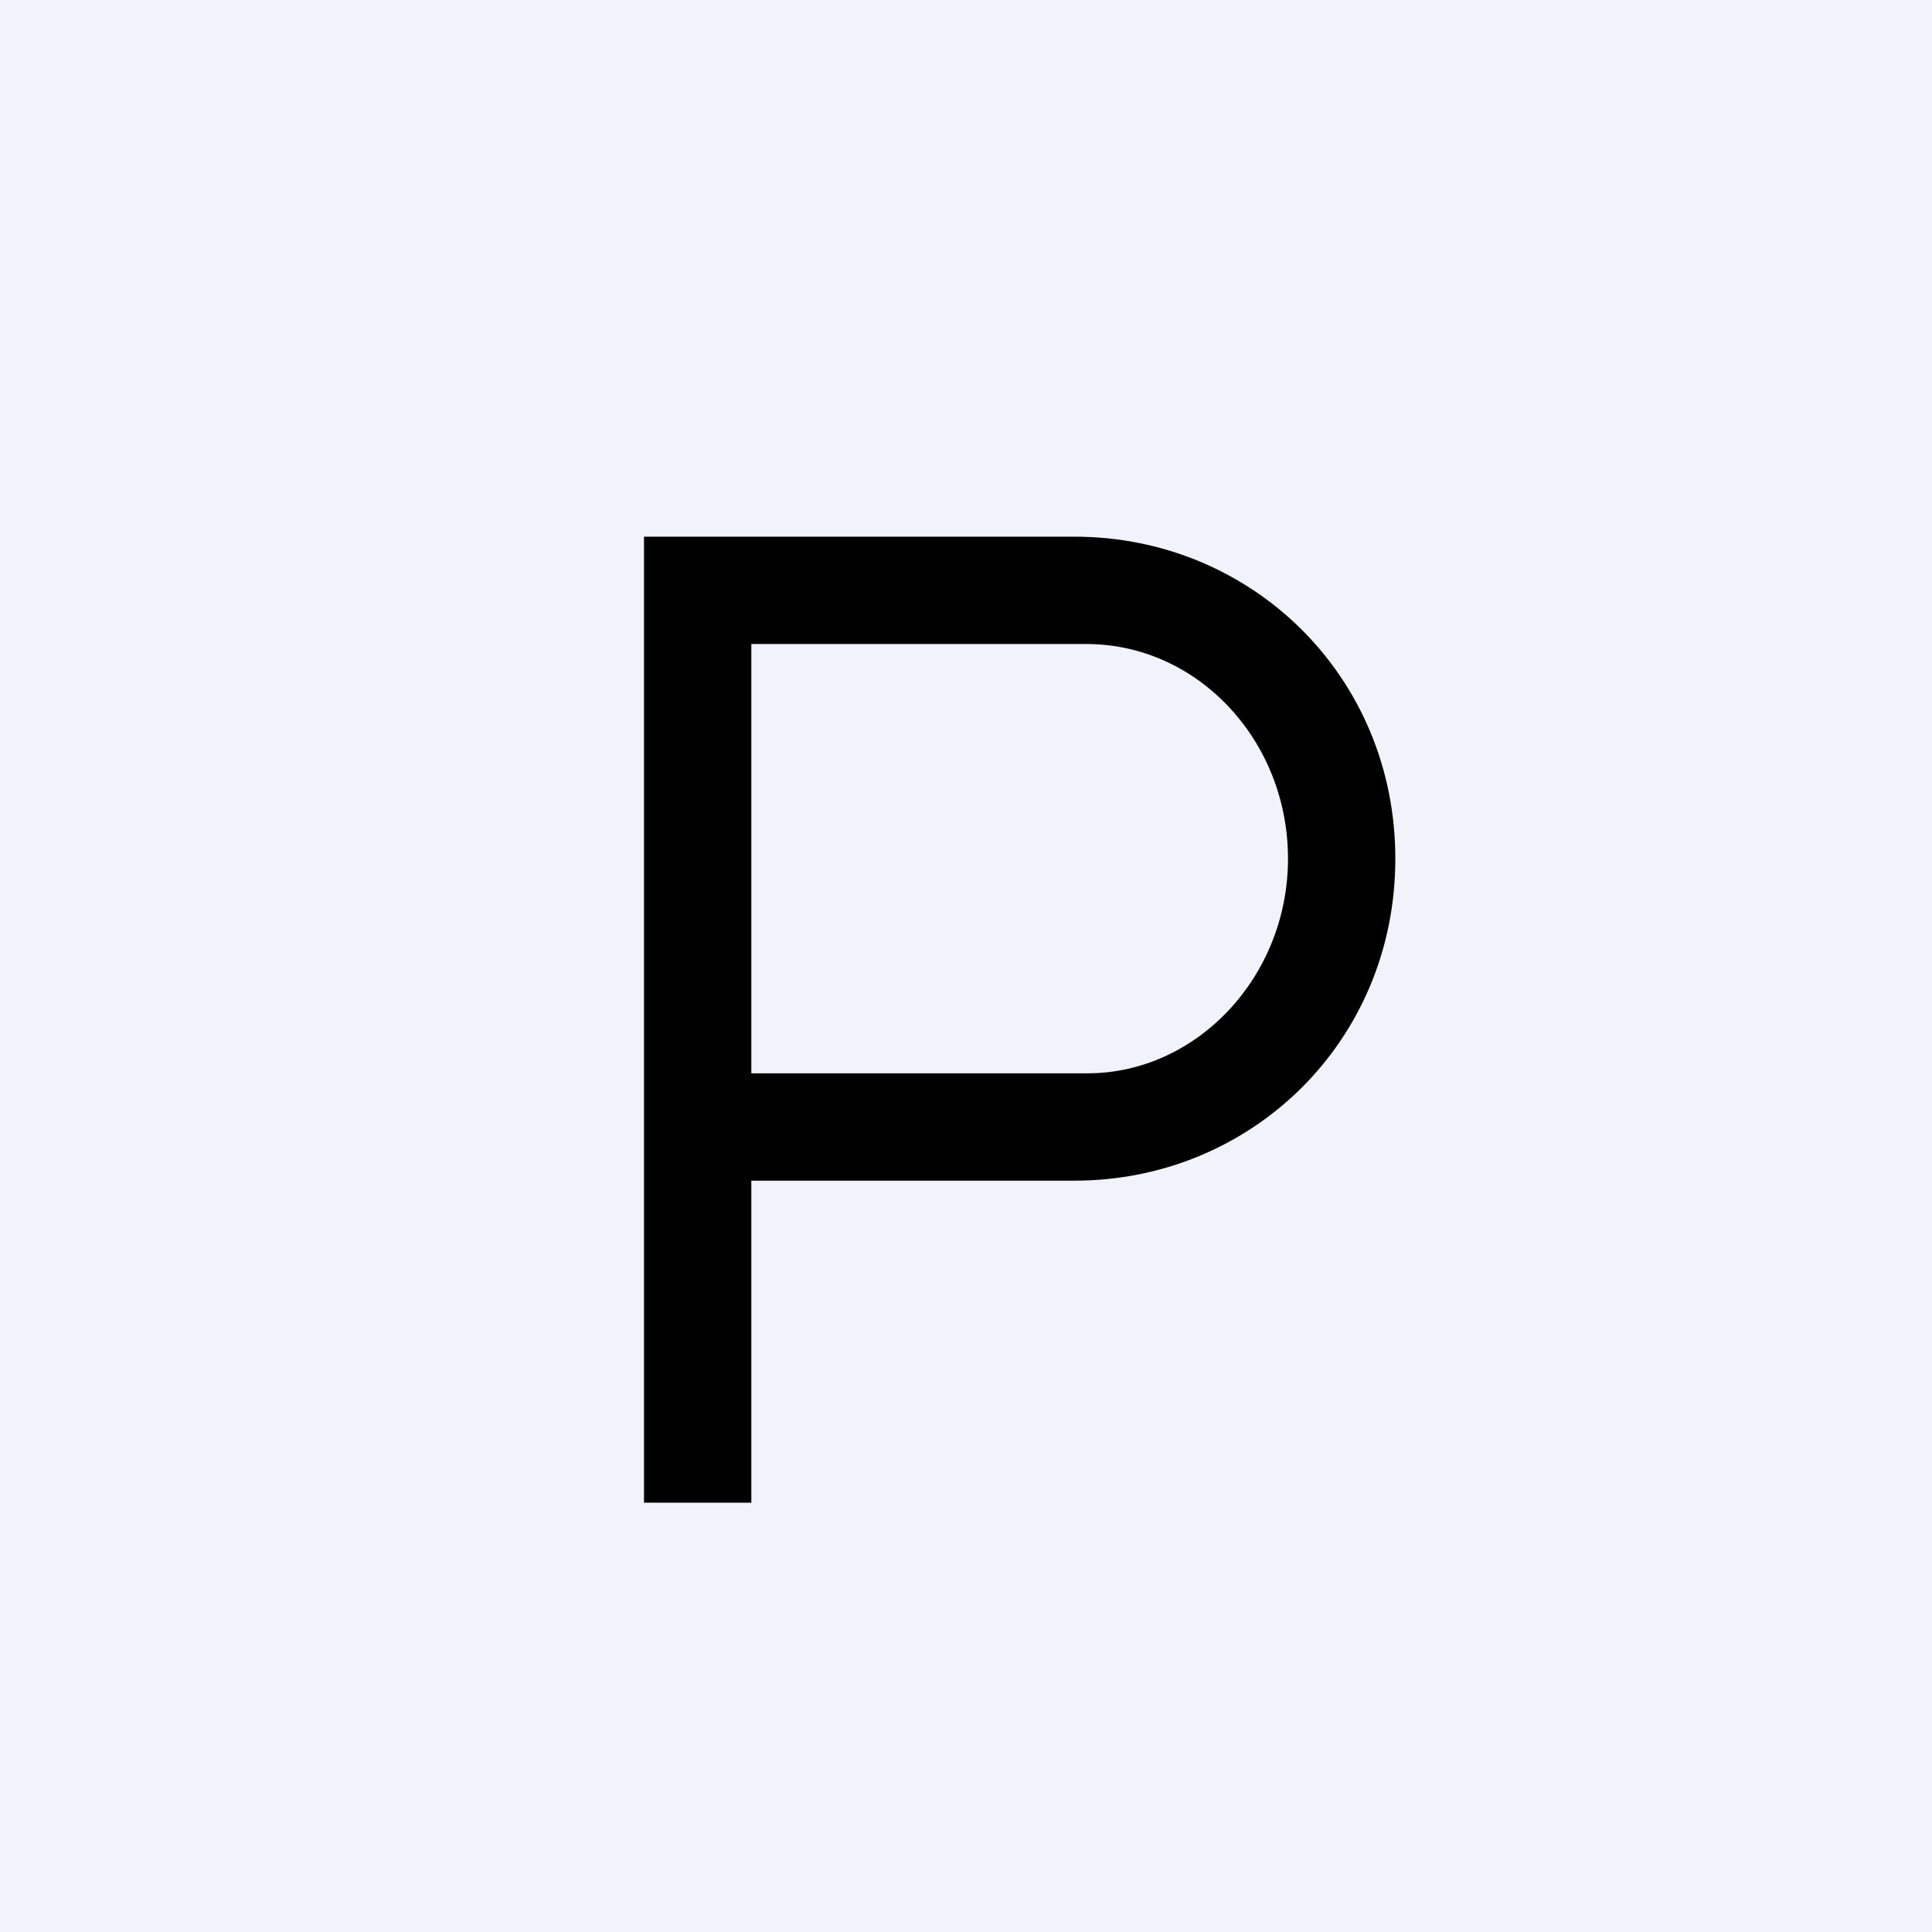<!-- by TradingView --><svg width="18" height="18" viewBox="0 0 18 18" xmlns="http://www.w3.org/2000/svg"><path fill="#F0F3FA" d="M0 0h18v18H0z"/><path d="M6 14V5h4.01C11.66 5 13 6.3 13 8s-1.34 3-2.99 3H7v3H6Zm4.13-8H7v4h3.13C11.15 10 12 9.1 12 8s-.84-2-1.88-2Z"/></svg>